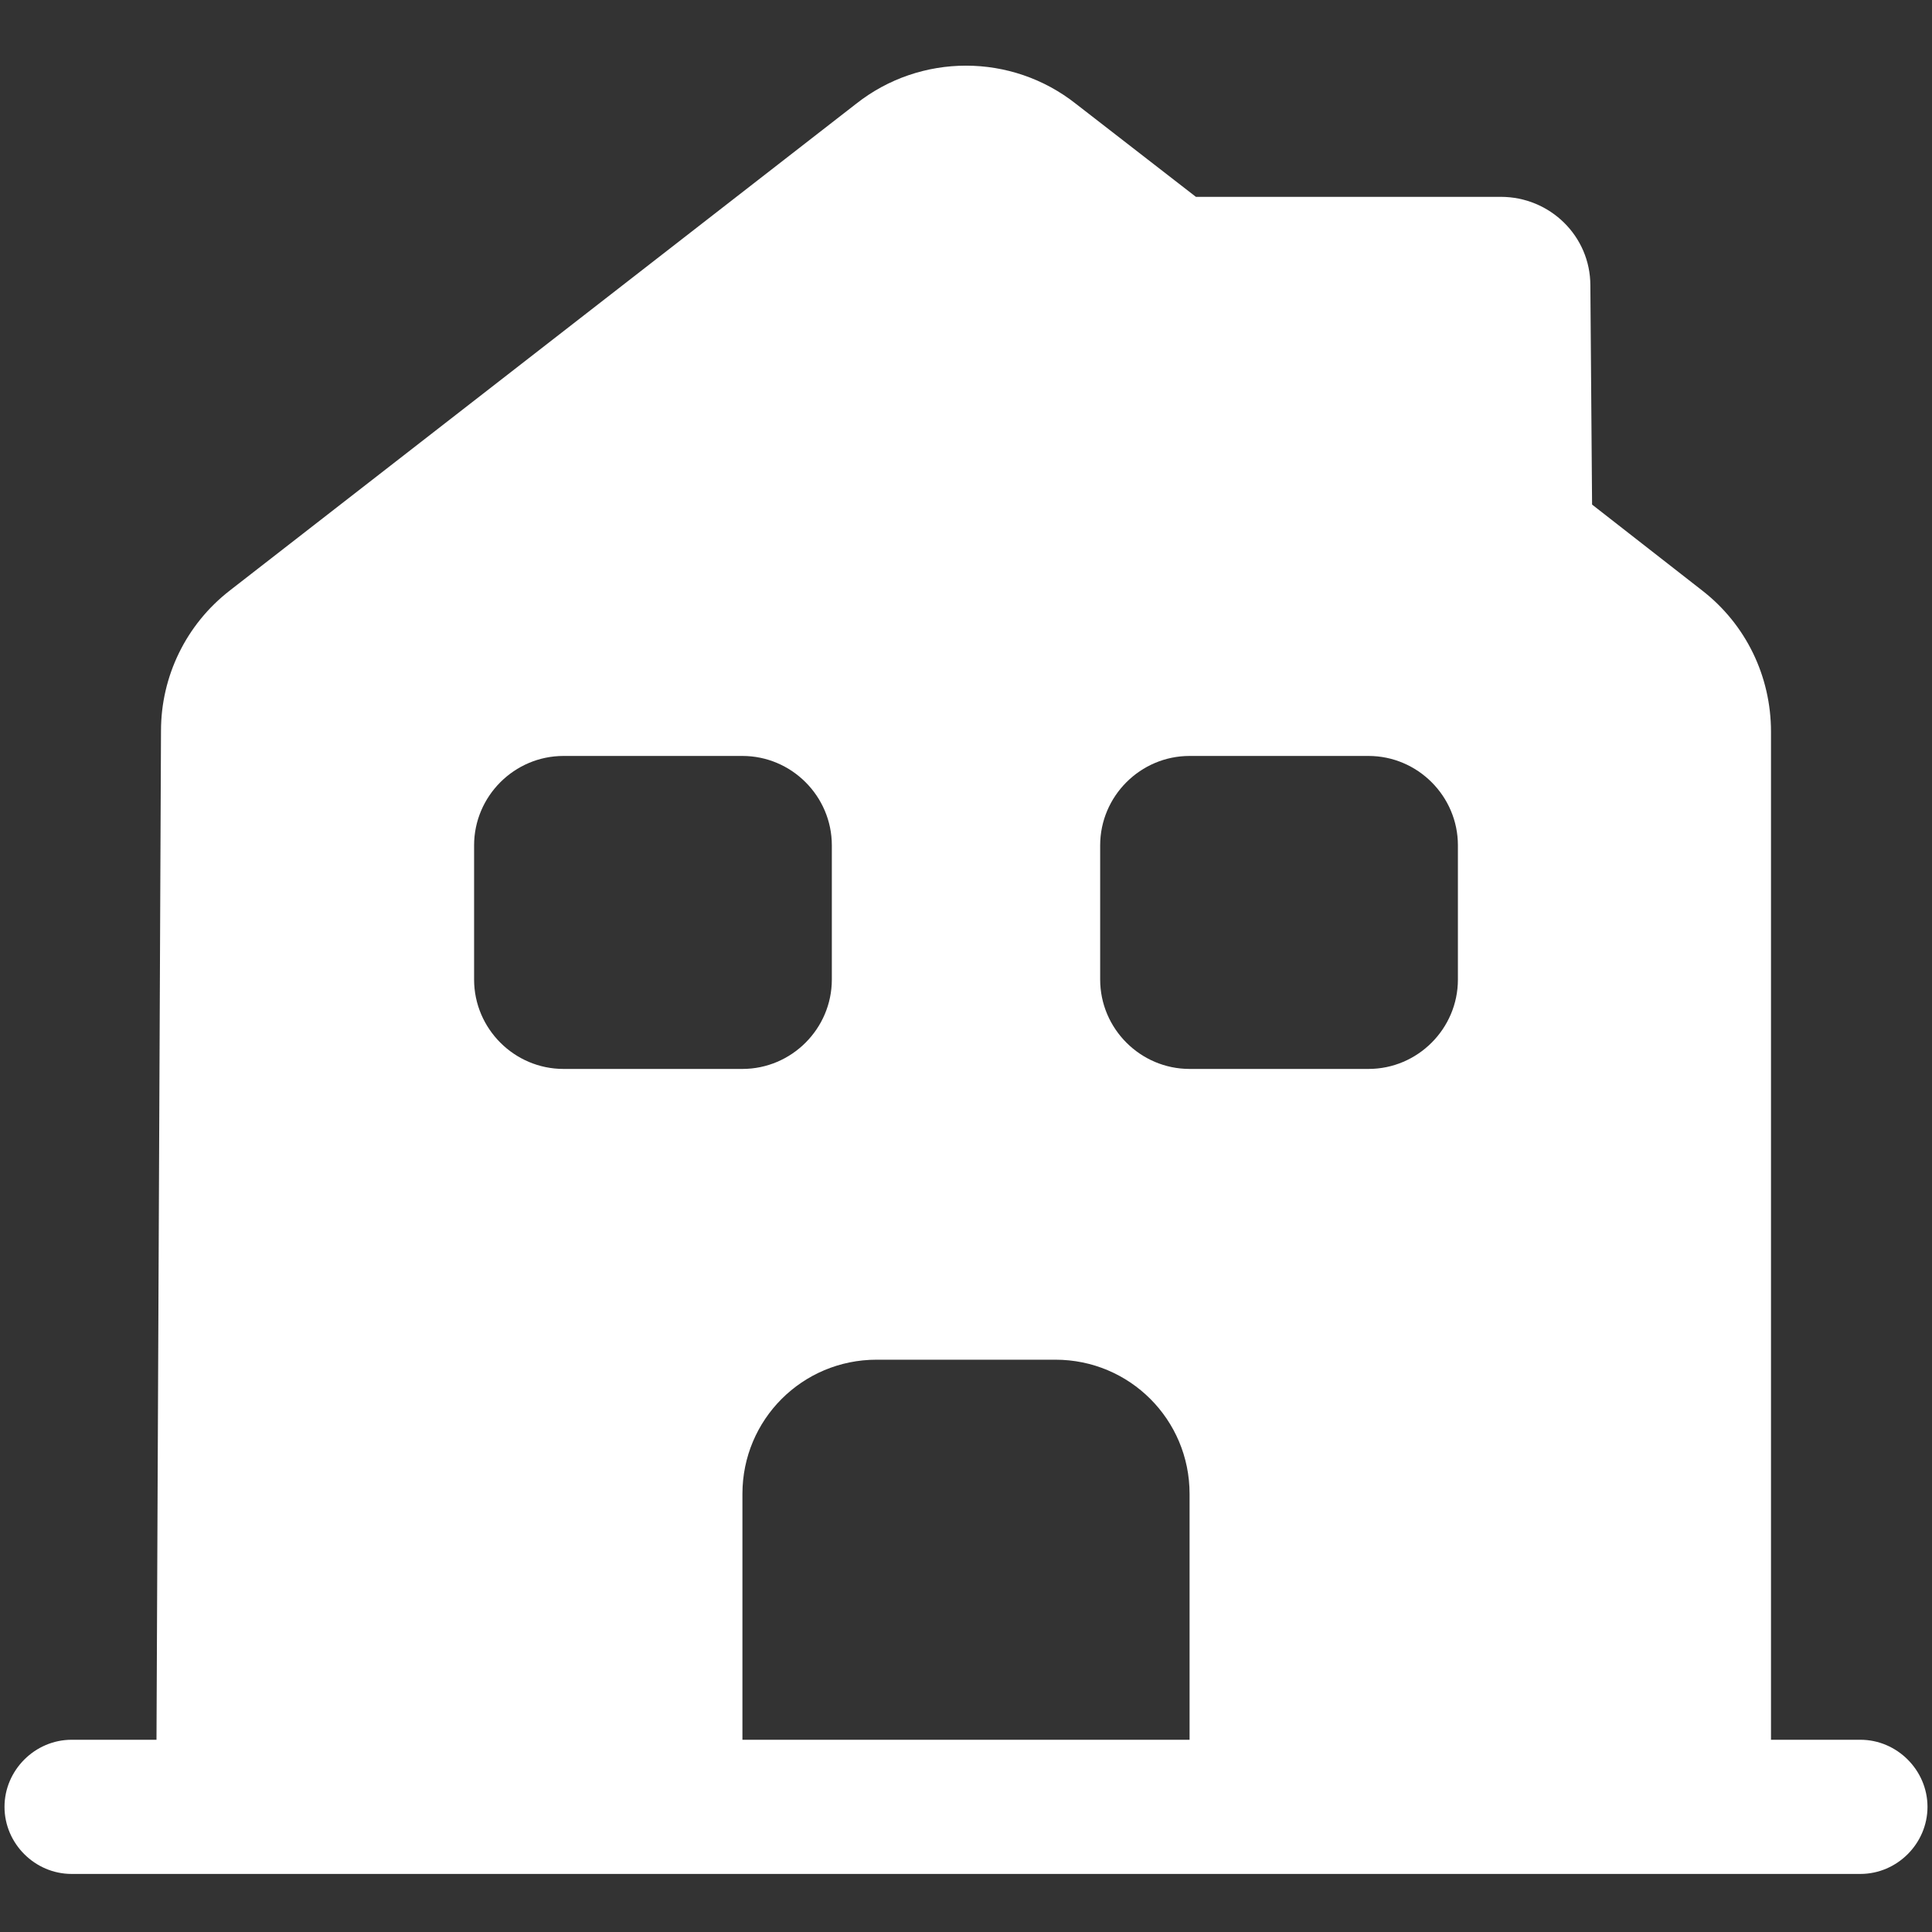 <svg width="18" height="18" viewBox="0 0 18 18" fill="none" xmlns="http://www.w3.org/2000/svg">
    <rect x="0" y="0" width="18" height="18" fill="#333333" stroke="none"/>
    <path d="M17.333 16.209H16.5V6.818C16.5 6.301 16.267 5.818 15.858 5.501L14.833 4.701L14.817 2.659C14.817 2.201 14.442 1.834 13.983 1.834H11.142L10.025 0.968C9.425 0.493 8.575 0.493 7.975 0.968L2.142 5.501C1.733 5.818 1.5 6.301 1.5 6.809L1.458 16.209H0.667C0.325 16.209 0.042 16.493 0.042 16.834C0.042 17.176 0.325 17.459 0.667 17.459H17.333C17.675 17.459 17.958 17.176 17.958 16.834C17.958 16.493 17.675 16.209 17.333 16.209ZM4.417 9.126V7.876C4.417 7.418 4.792 7.043 5.25 7.043H6.917C7.375 7.043 7.75 7.418 7.75 7.876V9.126C7.75 9.584 7.375 9.959 6.917 9.959H5.25C4.792 9.959 4.417 9.584 4.417 9.126ZM11.083 16.209H6.917V13.918C6.917 13.226 7.475 12.668 8.167 12.668H9.833C10.525 12.668 11.083 13.226 11.083 13.918V16.209ZM13.583 9.126C13.583 9.584 13.208 9.959 12.75 9.959H11.083C10.625 9.959 10.25 9.584 10.25 9.126V7.876C10.25 7.418 10.625 7.043 11.083 7.043H12.75C13.208 7.043 13.583 7.418 13.583 7.876V9.126Z" fill="white"/>
</svg>